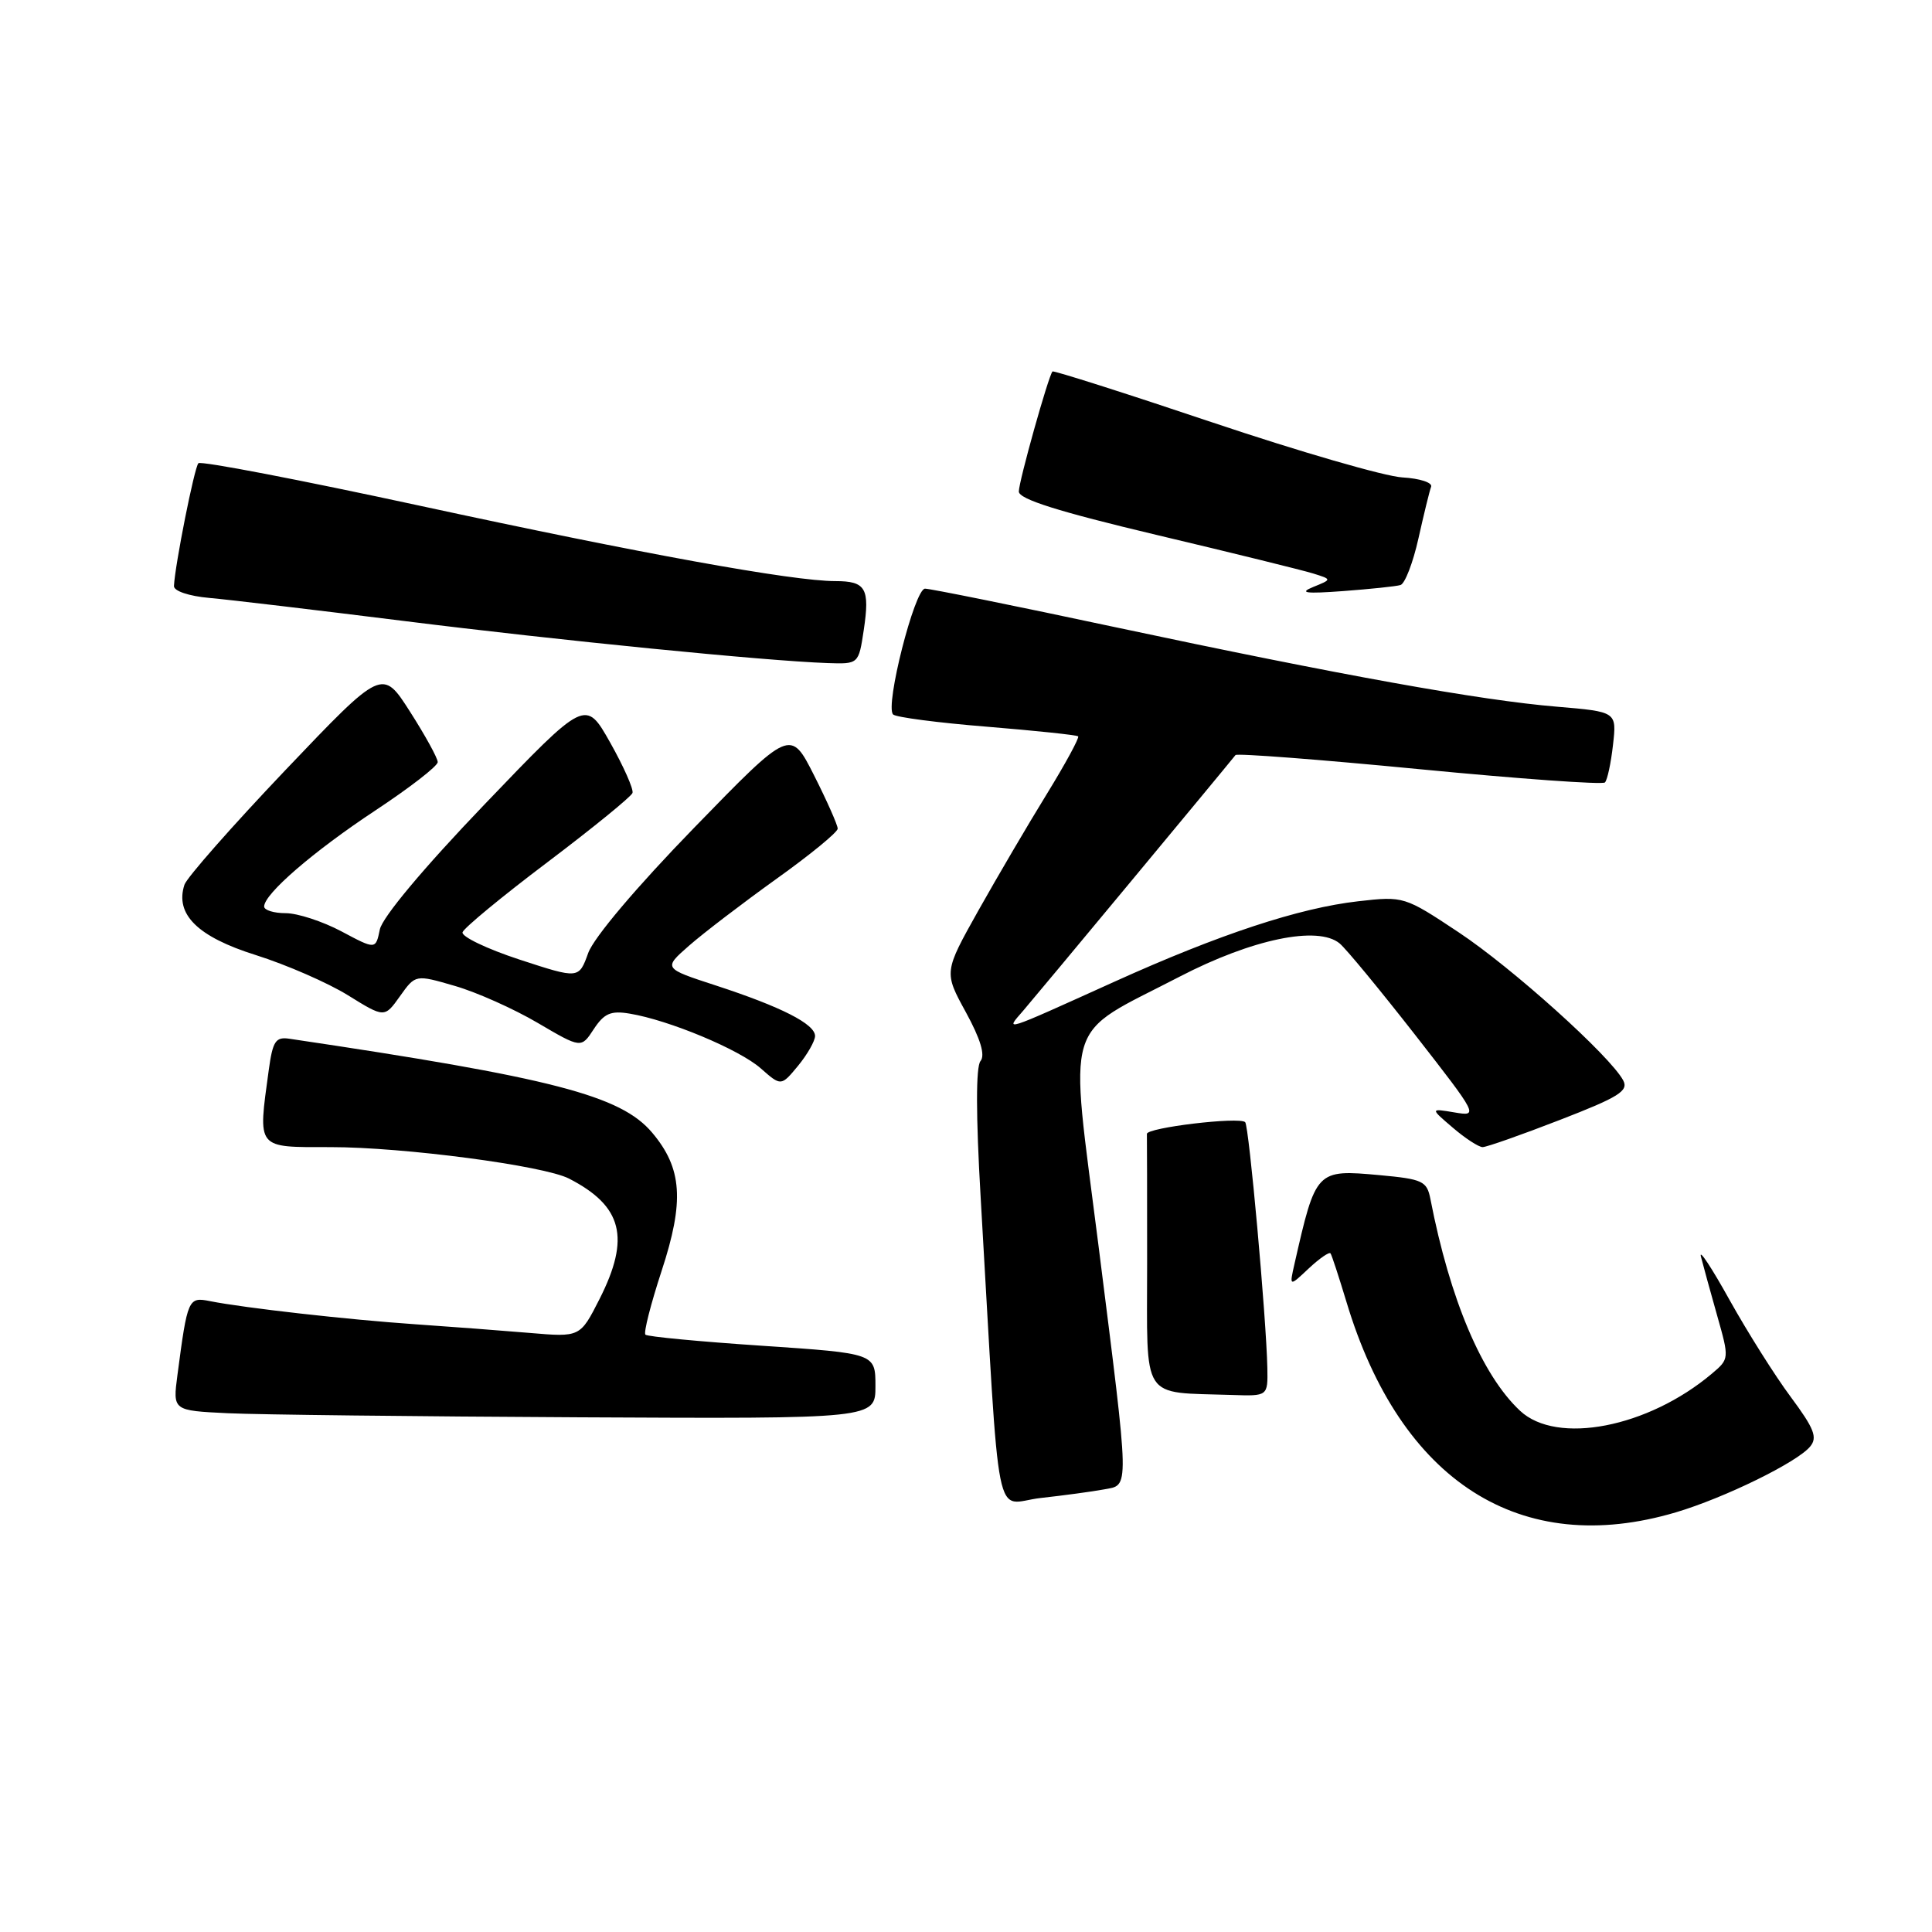 <?xml version="1.0" encoding="UTF-8" standalone="no"?>
<!DOCTYPE svg PUBLIC "-//W3C//DTD SVG 1.1//EN" "http://www.w3.org/Graphics/SVG/1.1/DTD/svg11.dtd" >
<svg xmlns="http://www.w3.org/2000/svg" xmlns:xlink="http://www.w3.org/1999/xlink" version="1.1" viewBox="0 0 256 256">
 <g >
 <path fill="currentColor"
d=" M 222.07 200.39 C 228.50 198.48 238.12 193.77 239.85 191.68 C 240.86 190.47 240.39 189.29 237.29 185.11 C 235.20 182.31 231.56 176.52 229.18 172.26 C 226.81 167.99 225.10 165.40 225.38 166.50 C 225.66 167.60 226.62 171.10 227.52 174.28 C 229.15 180.03 229.15 180.06 226.83 182.02 C 218.36 189.16 206.30 191.50 201.42 186.94 C 196.37 182.22 192.13 172.21 189.54 158.89 C 189.07 156.49 188.53 156.24 182.78 155.71 C 174.40 154.95 174.36 155.00 171.52 167.50 C 170.84 170.50 170.84 170.50 173.41 168.08 C 174.83 166.75 176.13 165.85 176.30 166.08 C 176.47 166.31 177.41 169.20 178.41 172.50 C 185.57 196.34 201.48 206.50 222.07 200.39 Z  M 146.25 197.36 C 149.70 196.71 149.73 198.15 145.55 165.00 C 141.67 134.31 140.71 137.50 156.31 129.41 C 165.92 124.43 174.63 122.62 177.51 125.01 C 178.36 125.71 182.85 131.16 187.50 137.11 C 195.88 147.86 195.92 147.94 192.72 147.40 C 189.50 146.86 189.50 146.86 192.50 149.42 C 194.15 150.84 195.93 151.99 196.45 152.00 C 196.97 152.00 201.58 150.38 206.68 148.40 C 214.51 145.37 215.83 144.55 215.08 143.15 C 213.33 139.90 200.37 128.24 193.27 123.53 C 186.10 118.77 186.00 118.74 179.99 119.42 C 172.14 120.31 161.58 123.79 147.67 130.08 C 132.63 136.88 133.16 136.71 135.59 133.91 C 137.20 132.05 162.01 102.18 163.71 100.05 C 163.91 99.80 174.87 100.64 188.08 101.92 C 201.28 103.20 212.34 103.99 212.66 103.68 C 212.98 103.36 213.46 101.12 213.73 98.70 C 214.23 94.31 214.23 94.31 206.29 93.64 C 196.16 92.80 177.73 89.48 147.66 83.08 C 134.55 80.28 123.26 78.00 122.57 78.00 C 121.20 78.00 117.24 93.57 118.34 94.67 C 118.70 95.04 124.29 95.77 130.75 96.29 C 137.21 96.82 142.66 97.39 142.86 97.57 C 143.05 97.74 141.19 101.17 138.72 105.19 C 136.24 109.21 132.16 116.17 129.64 120.65 C 125.07 128.81 125.07 128.81 127.98 134.12 C 129.93 137.69 130.57 139.82 129.92 140.60 C 129.30 141.34 129.31 147.82 129.94 158.63 C 132.59 204.10 131.61 199.18 137.91 198.49 C 140.98 198.15 144.74 197.64 146.25 197.36 Z  M 116.00 183.67 C 116.00 179.33 116.00 179.33 100.99 178.32 C 92.74 177.77 85.77 177.11 85.52 176.85 C 85.26 176.59 86.23 172.79 87.67 168.39 C 90.70 159.17 90.40 154.81 86.42 150.09 C 82.27 145.16 73.21 142.81 38.36 137.64 C 36.52 137.36 36.14 137.94 35.61 141.80 C 34.17 152.36 33.88 152.00 43.82 152.00 C 53.48 152.00 72.06 154.45 75.40 156.17 C 82.49 159.82 83.55 164.01 79.44 172.13 C 76.87 177.19 76.87 177.19 70.19 176.62 C 66.51 176.31 59.67 175.79 55.00 175.47 C 46.09 174.86 32.37 173.31 27.84 172.41 C 24.94 171.83 24.85 172.05 23.51 182.21 C 22.89 186.91 22.89 186.91 30.20 187.26 C 34.21 187.45 55.16 187.69 76.75 187.80 C 116.00 188.00 116.00 188.00 116.00 183.67 Z  M 167.93 181.25 C 167.79 174.62 165.50 149.17 164.99 148.69 C 164.21 147.95 151.94 149.42 151.97 150.25 C 151.99 150.66 152.00 158.40 152.00 167.44 C 152.00 185.91 151.04 184.43 163.25 184.84 C 168.00 185.00 168.00 185.00 167.93 181.25 Z  M 108.00 137.28 C 108.00 135.69 103.54 133.42 94.85 130.58 C 87.88 128.31 87.88 128.31 91.30 125.31 C 93.19 123.65 98.39 119.68 102.86 116.47 C 107.34 113.27 111.00 110.27 111.00 109.80 C 111.00 109.33 109.59 106.15 107.87 102.74 C 104.74 96.55 104.74 96.55 91.97 109.69 C 84.37 117.51 78.68 124.23 77.94 126.28 C 76.70 129.72 76.70 129.72 68.84 127.15 C 64.51 125.73 61.12 124.10 61.29 123.53 C 61.46 122.97 66.53 118.78 72.55 114.24 C 78.57 109.69 83.64 105.56 83.81 105.07 C 83.97 104.57 82.64 101.57 80.85 98.39 C 77.59 92.62 77.59 92.62 64.23 106.56 C 56.11 115.03 50.66 121.55 50.33 123.16 C 49.78 125.83 49.78 125.83 45.24 123.41 C 42.75 122.09 39.42 121.00 37.85 121.00 C 36.28 121.00 35.00 120.60 35.00 120.12 C 35.00 118.45 41.52 112.82 49.75 107.38 C 54.29 104.38 58.00 101.51 58.00 100.98 C 58.00 100.46 56.35 97.46 54.33 94.30 C 50.66 88.56 50.66 88.56 37.83 102.03 C 30.78 109.44 24.76 116.28 24.44 117.23 C 23.16 121.15 26.18 124.13 33.89 126.55 C 37.95 127.83 43.45 130.23 46.11 131.88 C 50.95 134.88 50.95 134.88 53.00 132.00 C 55.05 129.12 55.05 129.12 60.27 130.64 C 63.15 131.47 68.09 133.68 71.25 135.54 C 77.01 138.92 77.01 138.92 78.68 136.36 C 80.05 134.28 80.94 133.89 83.43 134.31 C 88.65 135.17 97.96 139.06 100.80 141.56 C 103.50 143.94 103.50 143.94 105.75 141.22 C 106.98 139.72 107.99 137.95 108.00 137.28 Z  M 114.45 83.50 C 115.28 77.95 114.73 77.00 110.69 77.00 C 105.03 77.00 85.07 73.38 55.62 67.01 C 39.81 63.59 26.61 61.05 26.29 61.38 C 25.76 61.90 23.18 74.89 23.05 77.65 C 23.02 78.31 25.03 78.99 27.75 79.23 C 30.36 79.46 41.95 80.84 53.50 82.28 C 74.01 84.85 101.36 87.57 109.64 87.86 C 113.77 88.00 113.77 88.00 114.45 83.50 Z  M 185.57 77.52 C 186.16 77.35 187.23 74.57 187.95 71.35 C 188.67 68.13 189.42 65.05 189.63 64.50 C 189.84 63.95 188.12 63.39 185.82 63.26 C 183.51 63.13 172.19 59.85 160.67 55.98 C 149.15 52.11 139.60 49.07 139.46 49.22 C 138.92 49.81 135.00 63.79 135.00 65.13 C 135.00 66.14 140.21 67.78 153.25 70.88 C 163.29 73.26 172.62 75.56 174.00 75.99 C 176.50 76.77 176.50 76.77 174.00 77.78 C 172.07 78.57 172.98 78.69 178.00 78.32 C 181.57 78.05 184.98 77.70 185.57 77.52 Z "/>
</g>
</svg>